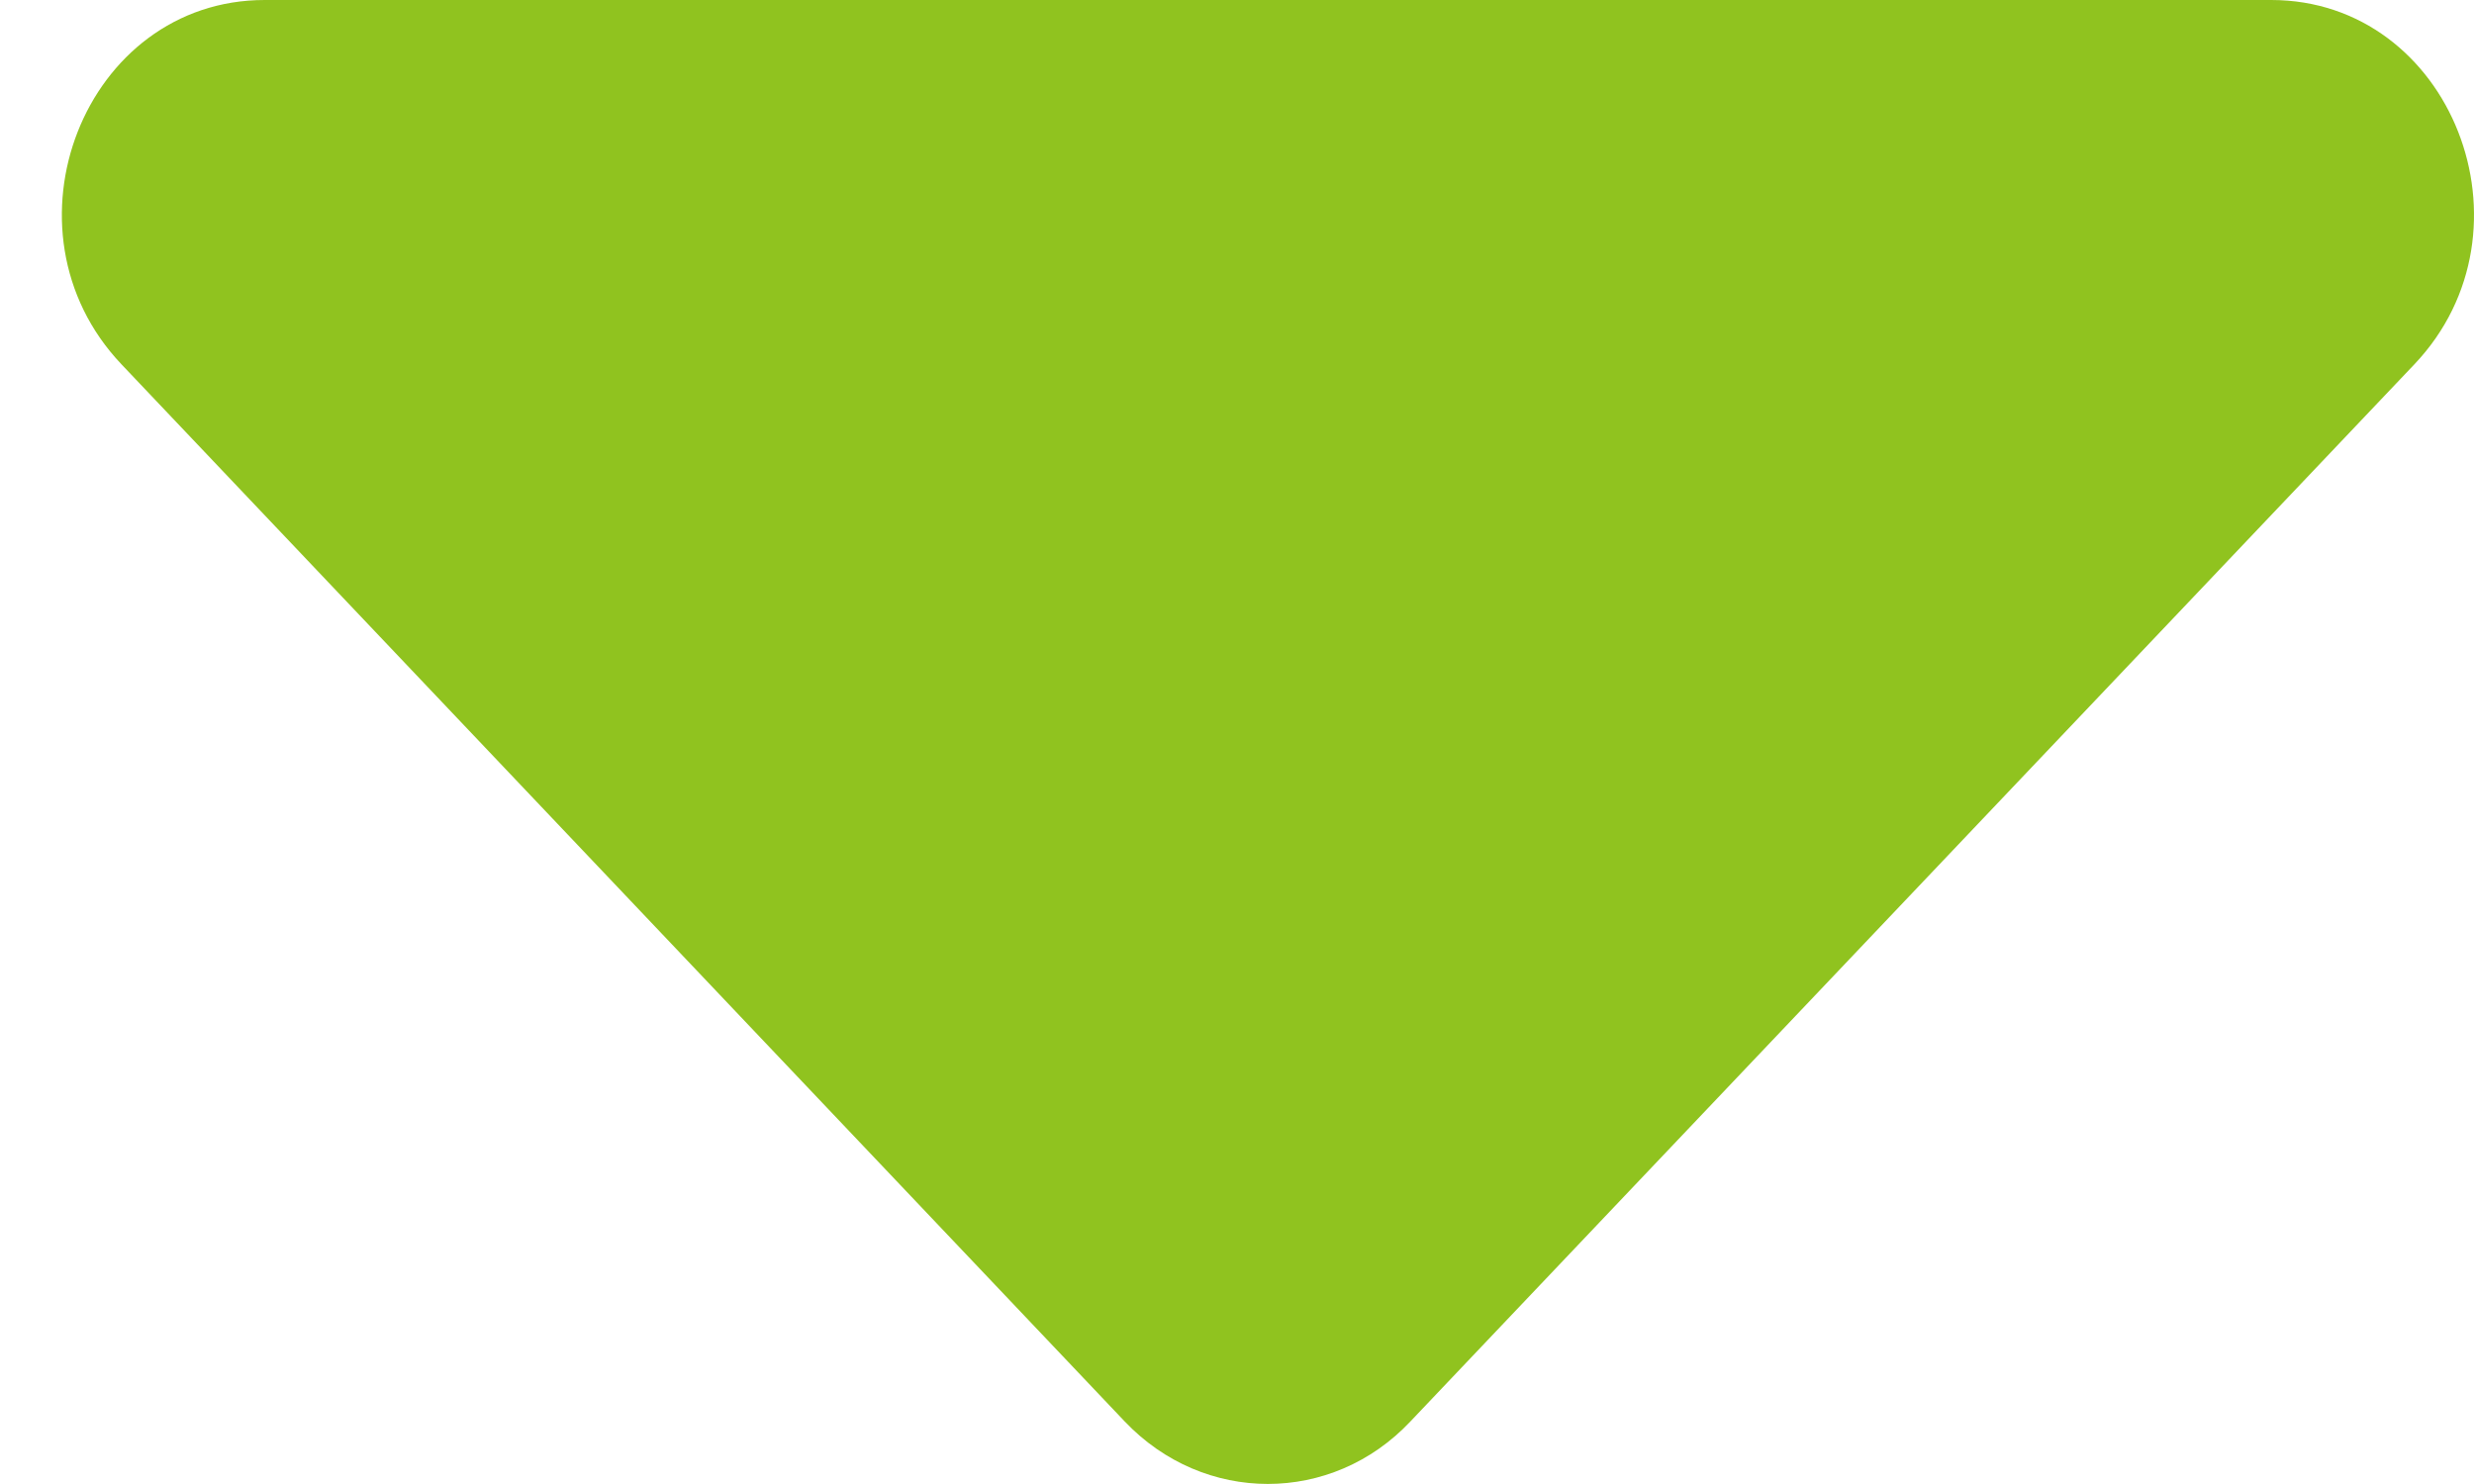 <svg width="10" height="6" viewBox="0 0 10 6" fill="none" xmlns="http://www.w3.org/2000/svg">
<path d="M9.18 0H1.07C0.341 0 -0.024 0.93 0.491 1.473L4.546 5.747C4.866 6.084 5.384 6.084 5.701 5.747L9.759 1.473C10.274 0.93 9.909 0 9.18 0Z" fill="#90C31F"/>
</svg>
